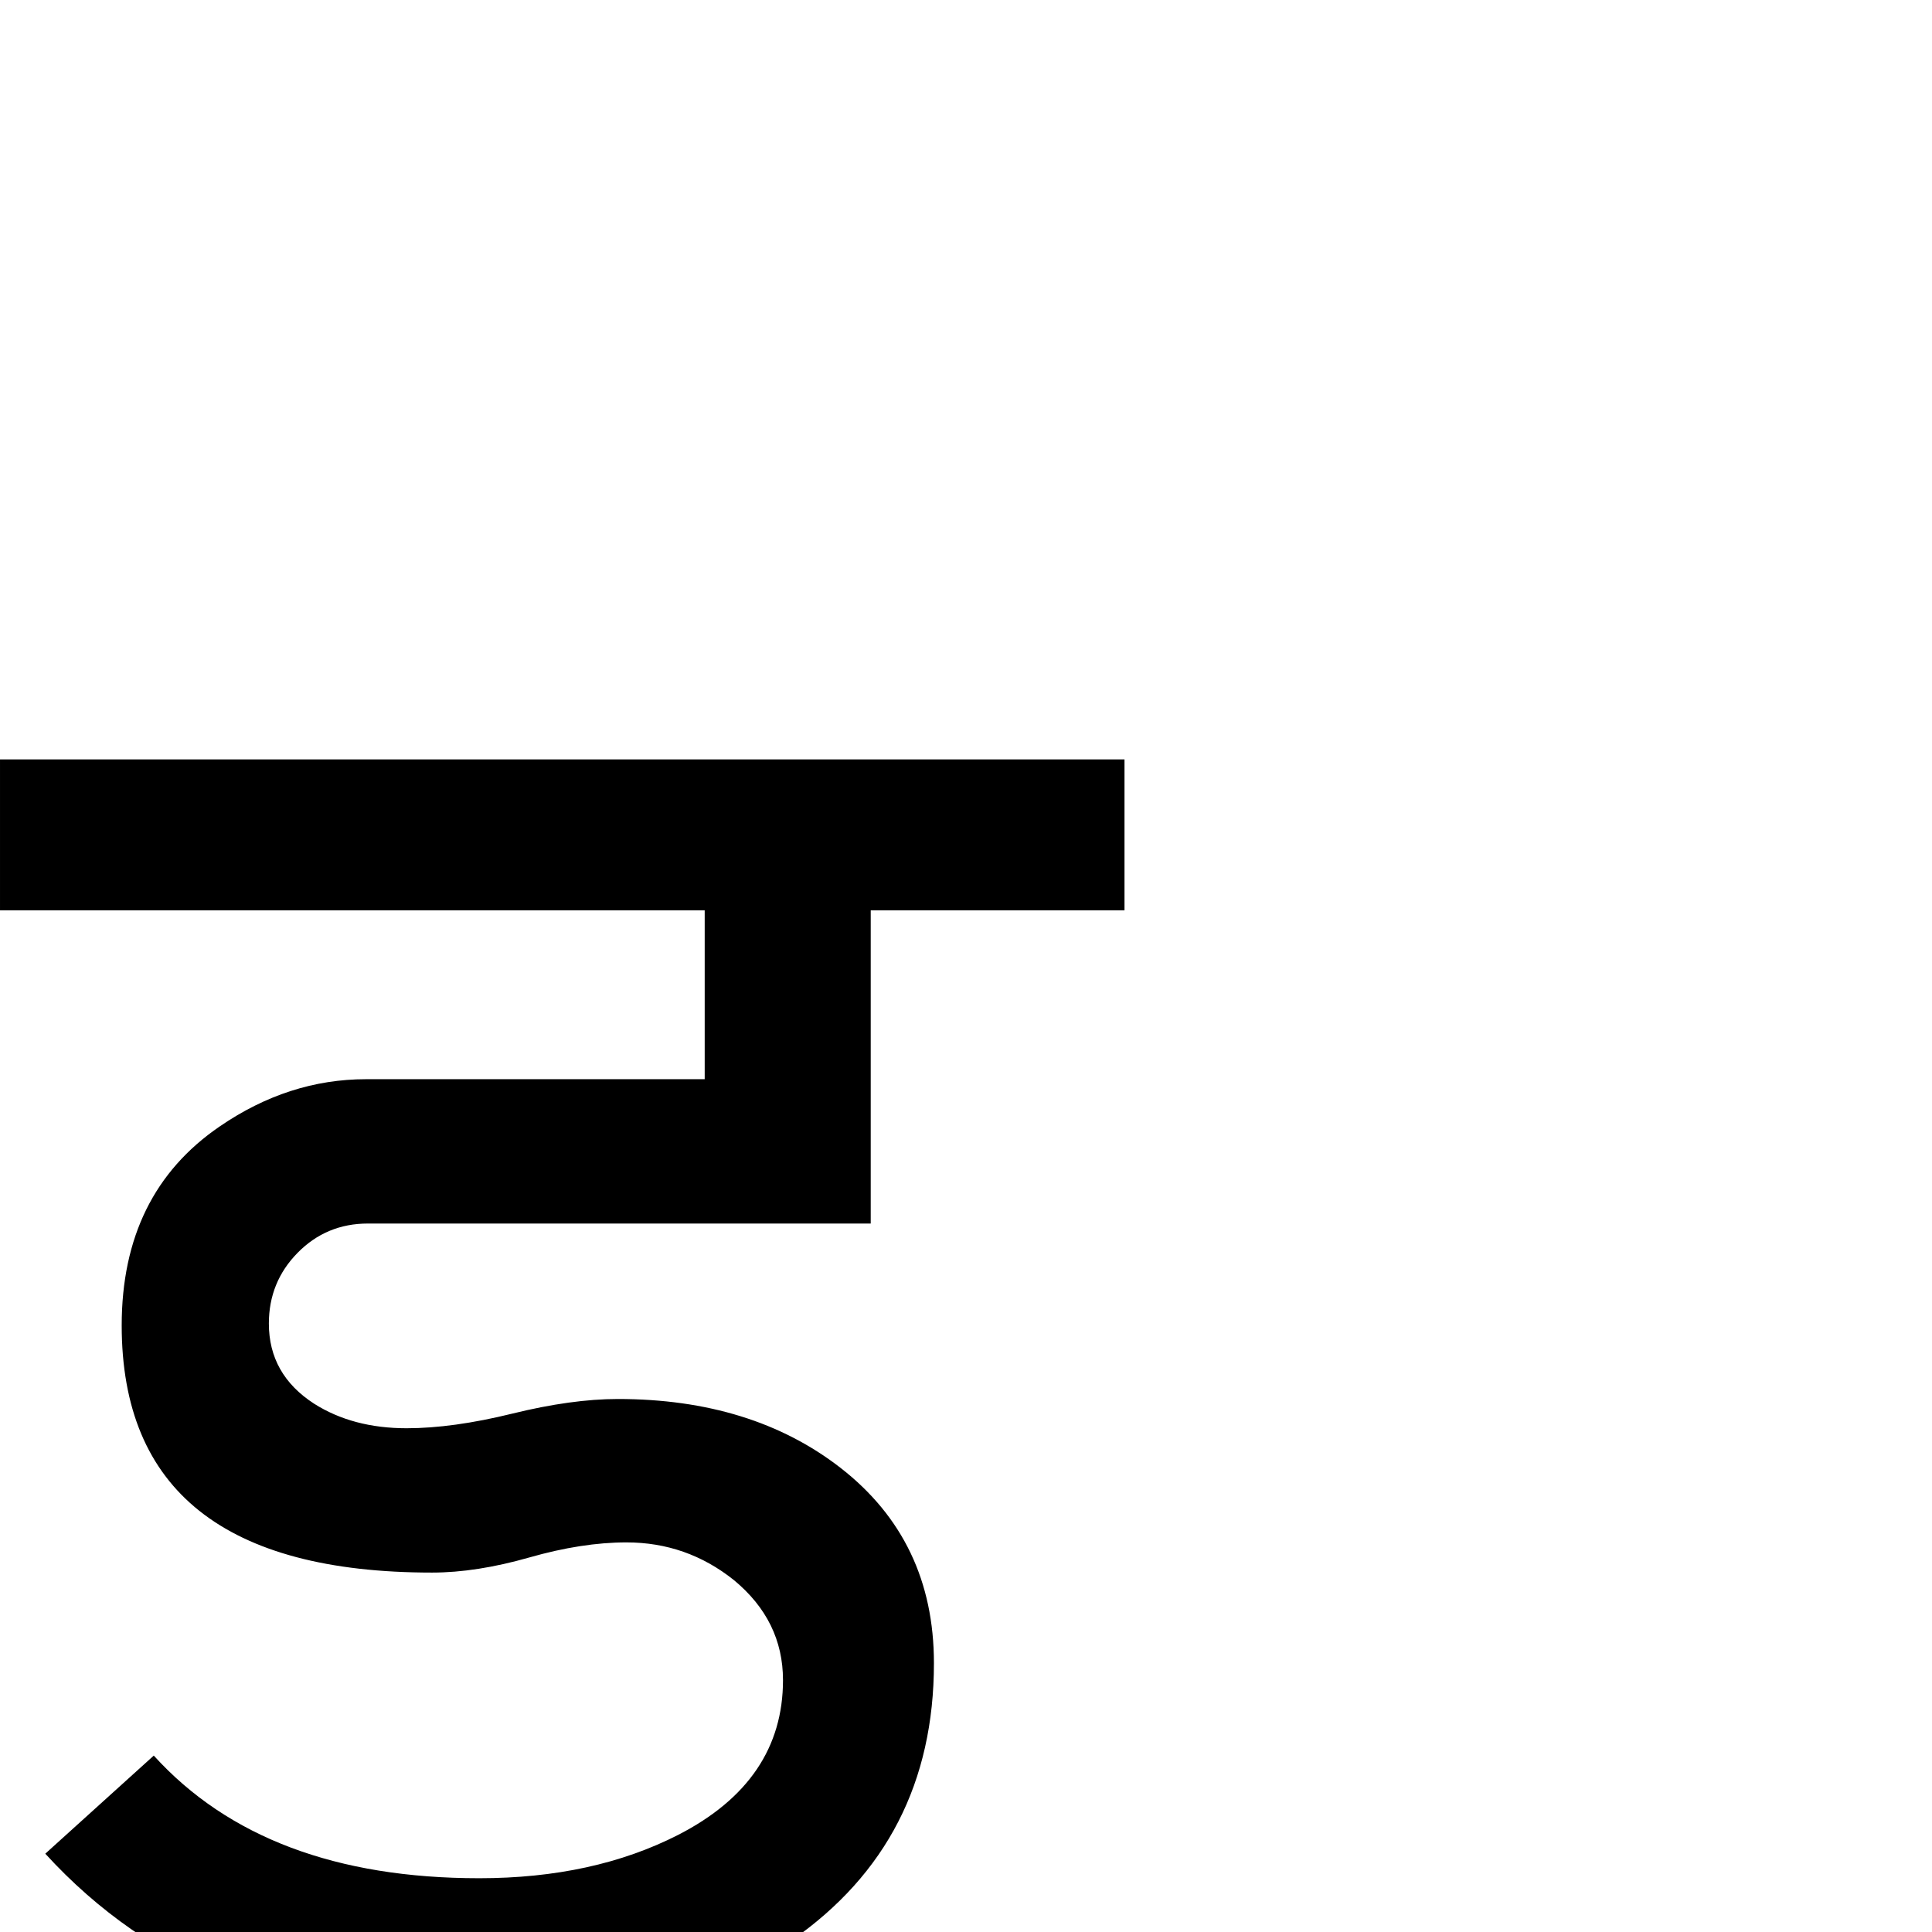 <?xml version="1.0" standalone="no"?>
<!DOCTYPE svg PUBLIC "-//W3C//DTD SVG 1.1//EN" "http://www.w3.org/Graphics/SVG/1.1/DTD/svg11.dtd" >
<svg viewBox="0 -487 2048 2048">
  <g transform="matrix(1 0 0 -1 0 1638)">
   <path fill="currentColor"
d="M1192 1160h-269v-332h-533q-44 0 -74.5 -31t-30.5 -75q0 -54 48 -85q41 -26 98 -26q49 0 112 15.5t112 15.5q142 0 236 -73q99 -77 99 -207q0 -189 -151 -294q-133 -92 -331 -92q-292 0 -460 184l115 104q118 -130 345 -130q121 0 211 46q111 57 111 164q0 63 -52 106
q-50 40 -114 40q-47 0 -103 -16t-103 -16q-329 0 -329 262q0 140 104 211q73 50 155 50h359v179h-747v160h1192v-160zM835 1247zM711 1247zM561 86zM547 78zM540 -122zM991 -378l-82 -109l-520 233l82 104z" />
  </g>

</svg>
